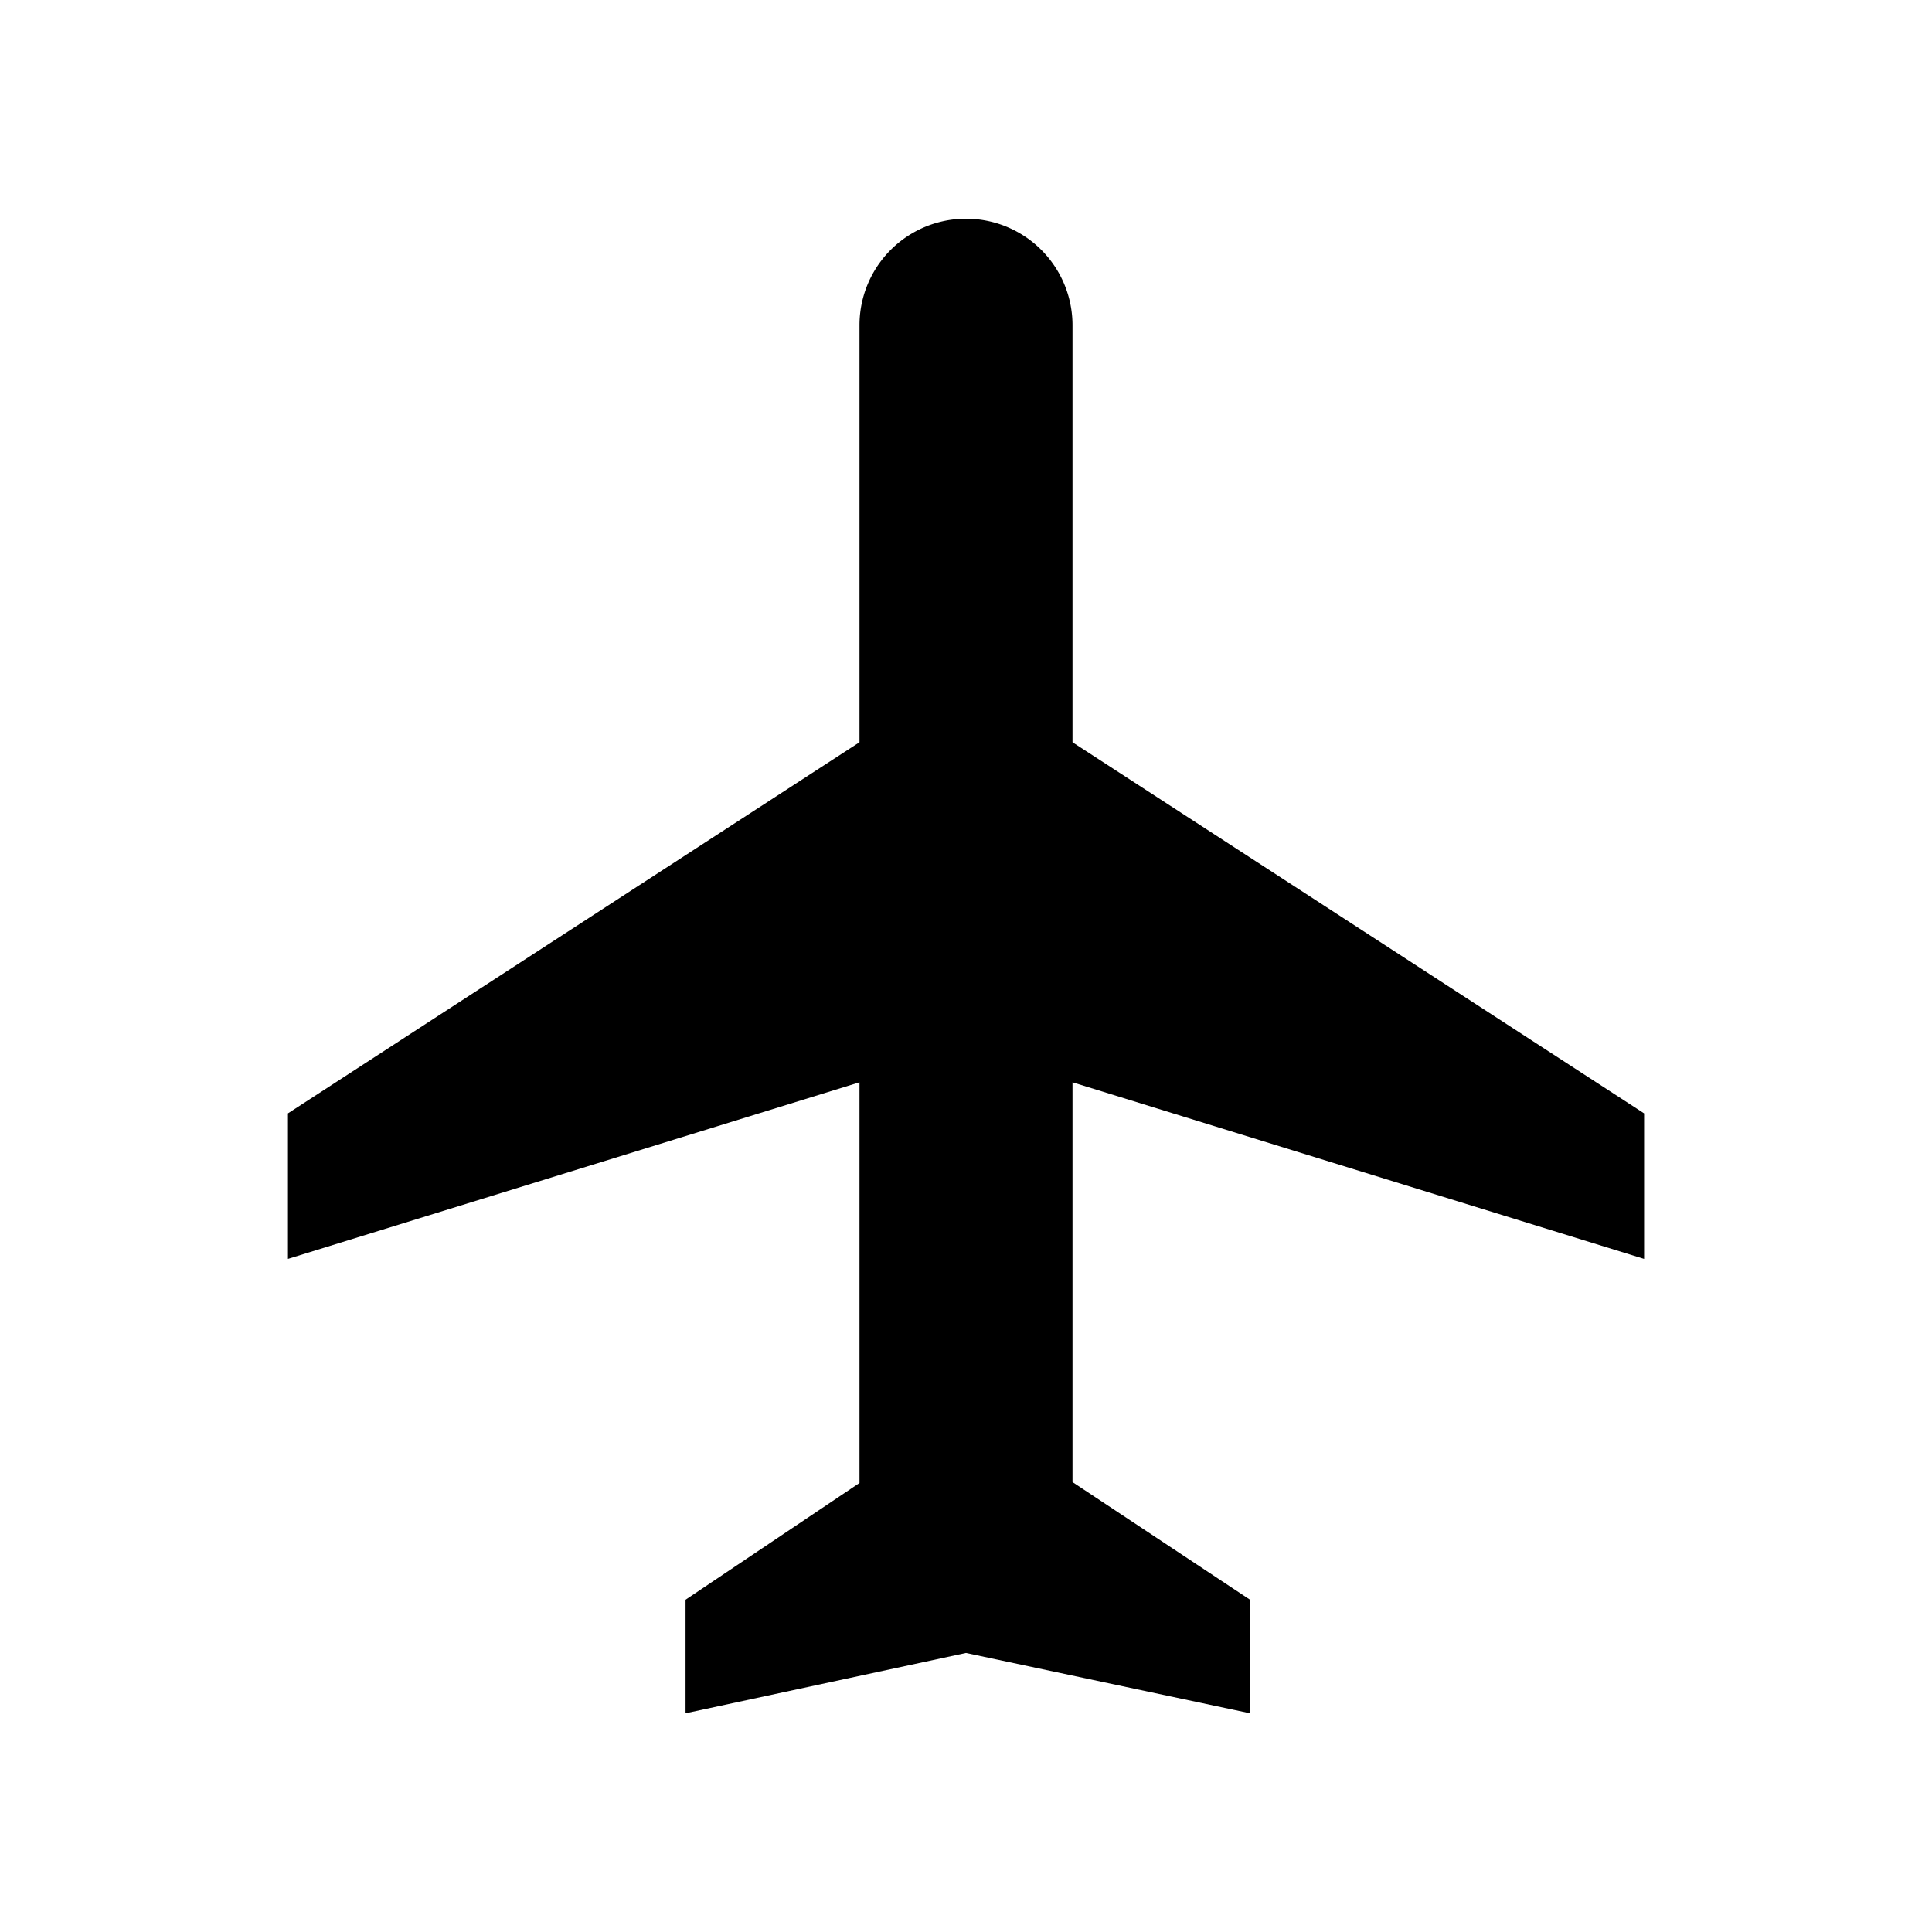 <?xml version="1.0" standalone="no"?><!DOCTYPE svg PUBLIC "-//W3C//DTD SVG 1.1//EN" "http://www.w3.org/Graphics/SVG/1.1/DTD/svg11.dtd"><svg t="1571812167079" class="icon" viewBox="0 0 1024 1024" version="1.1" xmlns="http://www.w3.org/2000/svg" p-id="6188" xmlns:xlink="http://www.w3.org/1999/xlink" width="200" height="200"><defs><style type="text/css"></style></defs><path d="M455.55 786.007l-92.194 61.869v60.198l148.644-31.973 150.54 31.973V847.877l-94.091-62.343v-211.89l302.955 93.594v-77.133l-302.955-196.694V172.375a56.45 56.45 0 1 0-112.9 0v221.035L152.618 590.104v77.133l302.932-93.594v212.364z" p-id="6189"></path></svg>